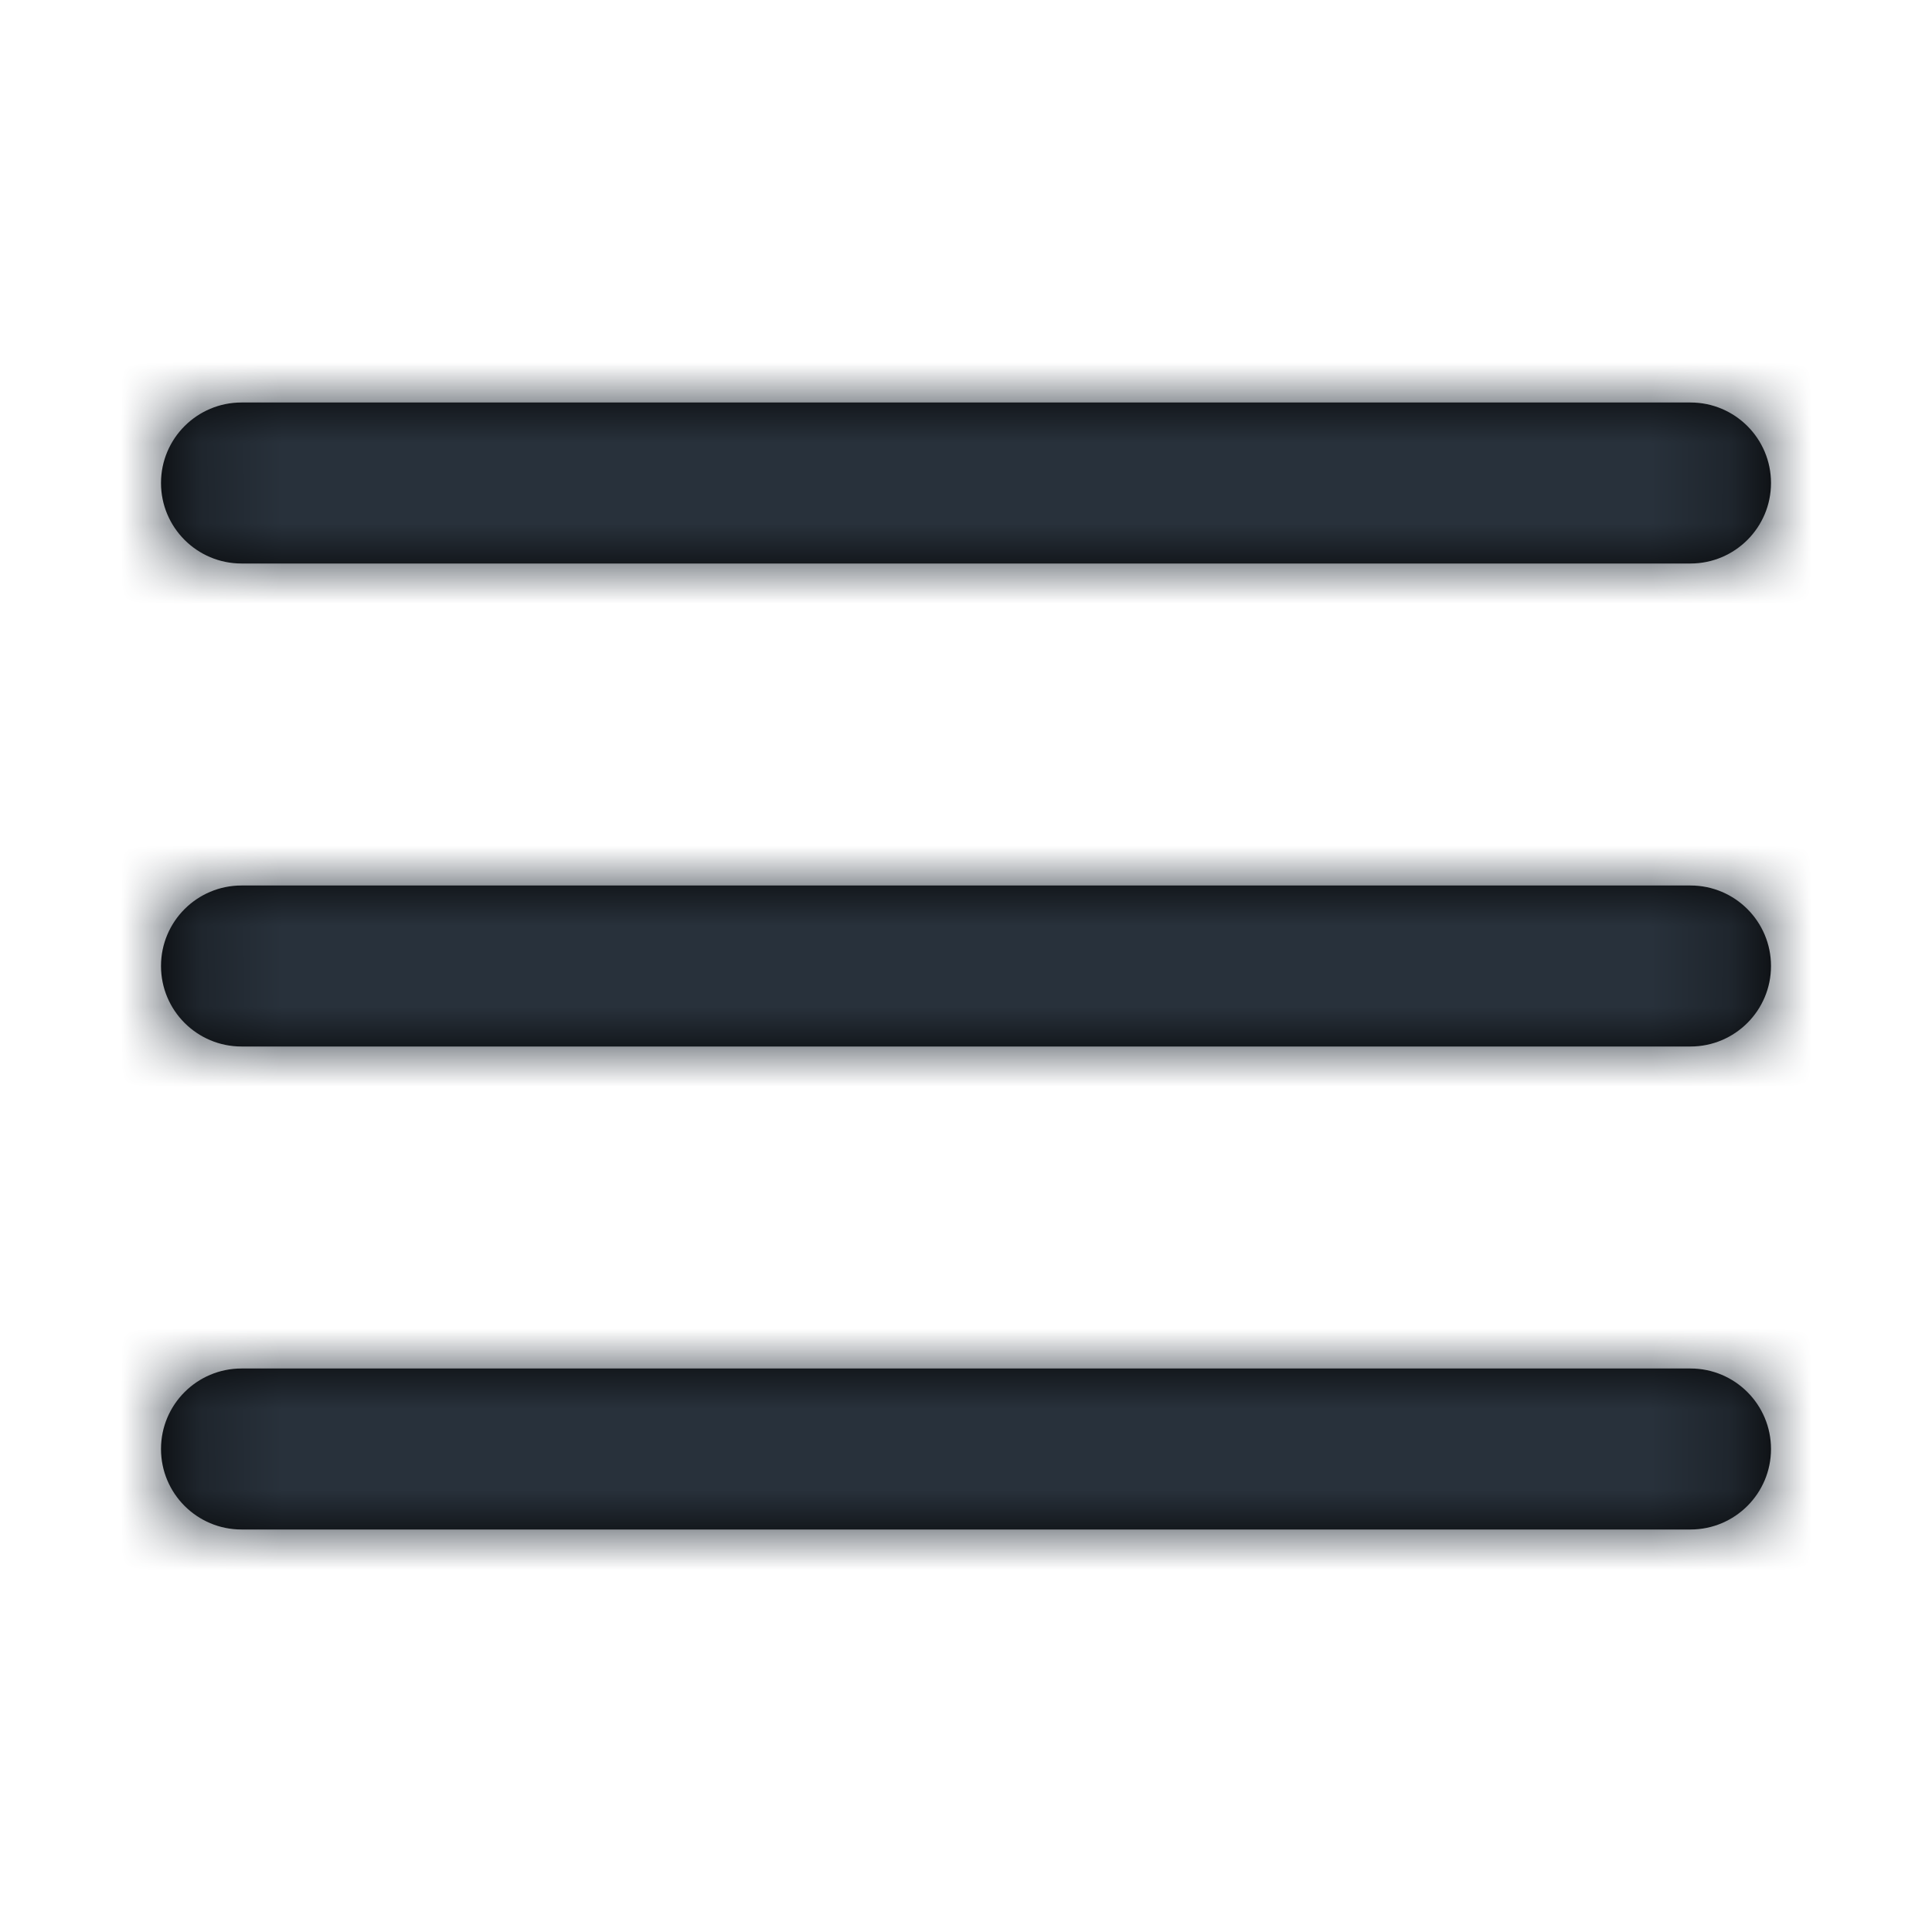 <?xml version="1.0" encoding="UTF-8"?>
<svg width="24px" height="24px" viewBox="0 0 24 24" version="1.1" xmlns="http://www.w3.org/2000/svg" xmlns:xlink="http://www.w3.org/1999/xlink">
    <!-- Generator: Sketch 54.1 (76490) - https://sketchapp.com -->
    <title>menu</title>
    <desc>Created with Sketch.</desc>
    <defs>
        <path d="M3,13 C2.448,13 2,12.552 2,12 C2,11.448 2.448,11 3,11 L21,11 C21.552,11 22,11.448 22,12 C22,12.552 21.552,13 21,13 L3,13 Z M3,7 C2.448,7 2,6.552 2,6 C2,5.448 2.448,5 3,5 L21,5 C21.552,5 22,5.448 22,6 C22,6.552 21.552,7 21,7 L3,7 Z M3,19 C2.448,19 2,18.552 2,18 C2,17.448 2.448,17 3,17 L21,17 C21.552,17 22,17.448 22,18 C22,18.552 21.552,19 21,19 L3,19 Z" id="path-1"></path>
    </defs>
    <g id="menu" stroke="none" stroke-width="1" fill="none" fill-rule="evenodd">
        <mask id="mask-2" fill="white">
            <use xlink:href="#path-1"></use>
        </mask>
        <use id="Combined-Shape" fill="#000000" fill-rule="nonzero" xlink:href="#path-1"></use>
        <g id="COLOR/-black" mask="url(#mask-2)" fill="#28313B">
            <rect id="Rectangle" x="0" y="0" width="24" height="24"></rect>
        </g>
    </g>
</svg>